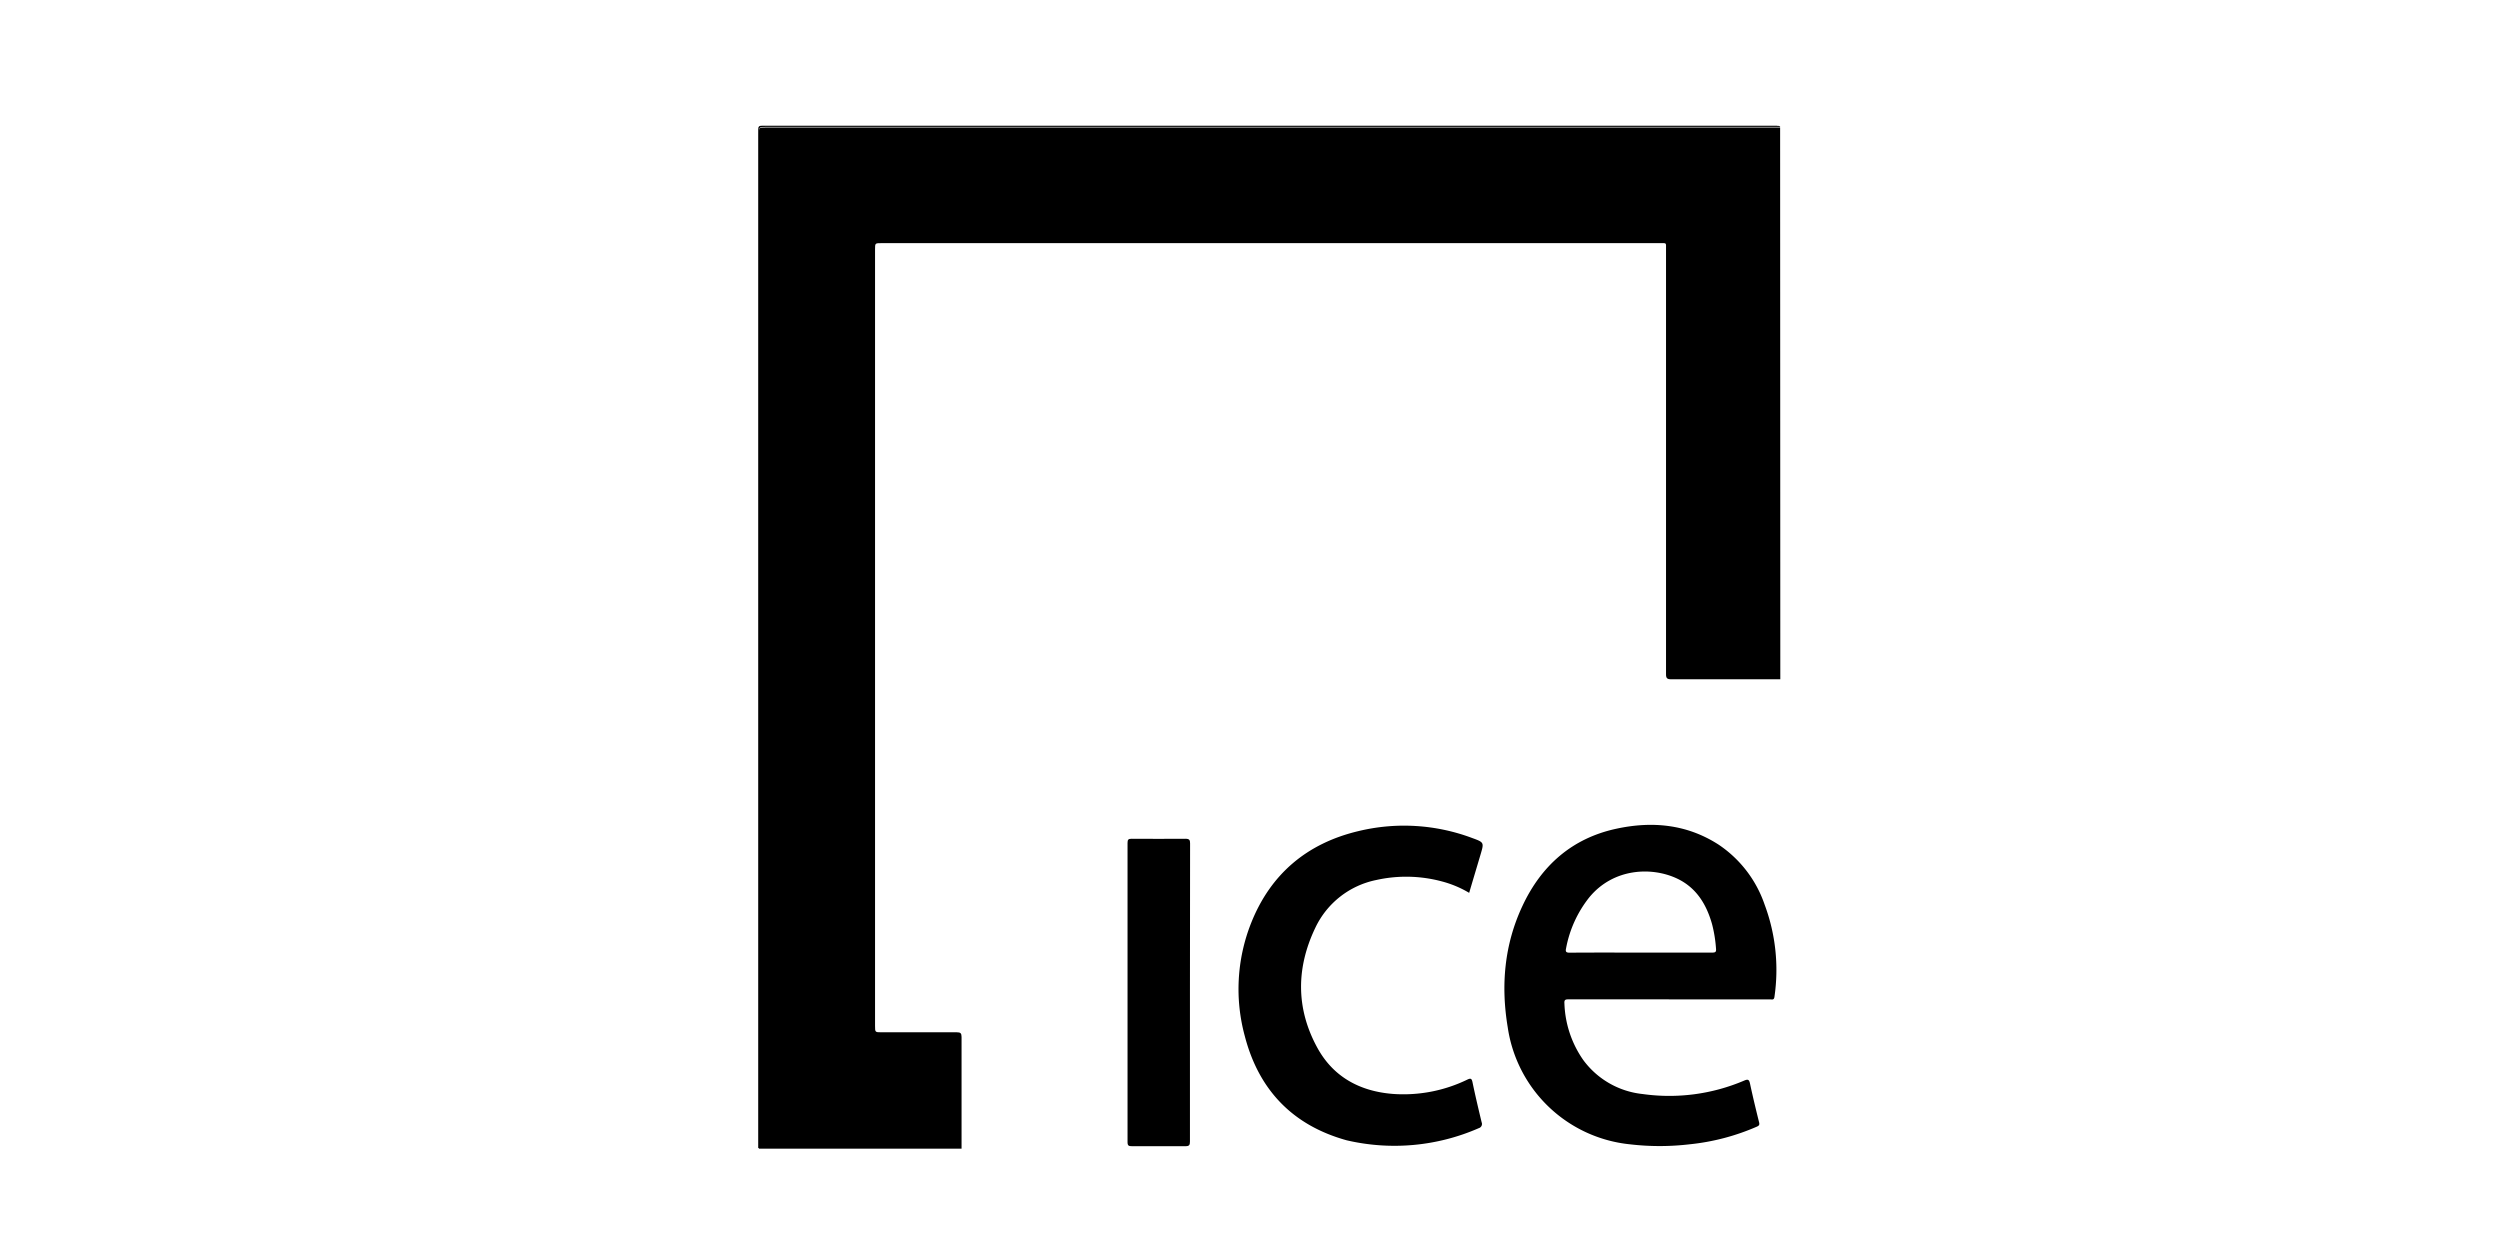 <svg id="Layer_1" data-name="Layer 1" xmlns="http://www.w3.org/2000/svg" viewBox="0 0 532 266"><title>SVG-</title><path d="M378.85,144.55c-7.74,0-15.47,0-23.21,0-.88,0-1.12-.22-1.11-1.11q0-45.22,0-90.44c0-1.41.17-1.26-1.29-1.26H187.57c-1.36,0-1.36,0-1.36,1.33V218.3c0,1.37,0,1.37,1.41,1.37,5.34,0,10.68,0,16,0,.77,0,1,.2,1,1,0,7.92,0,15.84,0,23.76H161.5c0-.3,0-.61,0-.91v-215c0-1.39,0-1.39,1.39-1.39h215c.31,0,.61,0,.92,0Z"/><path d="M378.85,27c-.31,0-.61,0-.92,0h-215c-1.39,0-1.39,0-1.39,1.39v215c0,.3,0,.61,0,.91-.06,0-.19.1-.19-.09s0-.49,0-.73q0-107.92,0-215.84c0-.74.15-.89.9-.89q107.91,0,215.83,0C378.29,26.86,378.64,26.65,378.85,27Z"/><path d="M355.12,212.66c-7.12,0-14.24,0-21.36,0-.71,0-.91.14-.85.9a22.25,22.25,0,0,0,4,12,18,18,0,0,0,12.64,7.25,40.61,40.61,0,0,0,21.61-2.86c.82-.35,1.06-.21,1.24.63.59,2.76,1.25,5.5,1.93,8.23.14.55,0,.73-.47.94a47.85,47.85,0,0,1-14.34,3.76,54.23,54.23,0,0,1-12.67,0,29.27,29.27,0,0,1-26-24.87c-1.49-8.93-.74-17.63,3.14-25.88,4-8.55,10.52-14.35,19.89-16.39,7.65-1.67,15.07-1,21.84,3.37a25.13,25.13,0,0,1,9.79,12.76,39.68,39.68,0,0,1,2.09,19.64c-.1.73-.54.53-.92.53H355.12Zm-6-9.95c5.09,0,10.18,0,15.27,0,.65,0,.84-.15.78-.81a28.28,28.28,0,0,0-.85-5.26c-1.19-4.2-3.33-7.73-7.41-9.67-5.39-2.56-13.58-2.26-18.72,4a24.61,24.61,0,0,0-4.93,10.83c-.16.73,0,.93.76.93C339,202.69,344.06,202.71,349.1,202.71Z"/><path d="M312.64,190a22.44,22.44,0,0,0-5.68-2.4,29.29,29.29,0,0,0-14.11-.33,18.39,18.39,0,0,0-12.94,10.14c-4.1,8.54-4.16,17.22.44,25.59,3.42,6.22,9.1,9.25,16.1,9.79a31.13,31.13,0,0,0,15.8-3.05c.72-.34.93-.24,1.1.56.59,2.85,1.26,5.68,1.94,8.51a.93.93,0,0,1-.6,1.26,44.72,44.72,0,0,1-28.14,2.58c-11.49-3.19-18.69-10.73-21.66-22.18a38.12,38.12,0,0,1,1.33-24c4.15-10.49,11.92-17,22.81-19.6a41.26,41.26,0,0,1,24.25,1.46c2.55.93,2.54.95,1.78,3.52S313.46,187.2,312.64,190Z"/><path d="M253.22,211.23q0,15.84,0,31.68c0,.75-.15,1-.93,1-3.81,0-7.61,0-11.42,0-.67,0-.93-.1-.93-.87q0-31.83,0-63.64c0-.71.15-.92.89-.91,3.81,0,7.61.05,11.42,0,.87,0,1,.28,1,1Q253.21,195.35,253.22,211.23Z"/></svg>